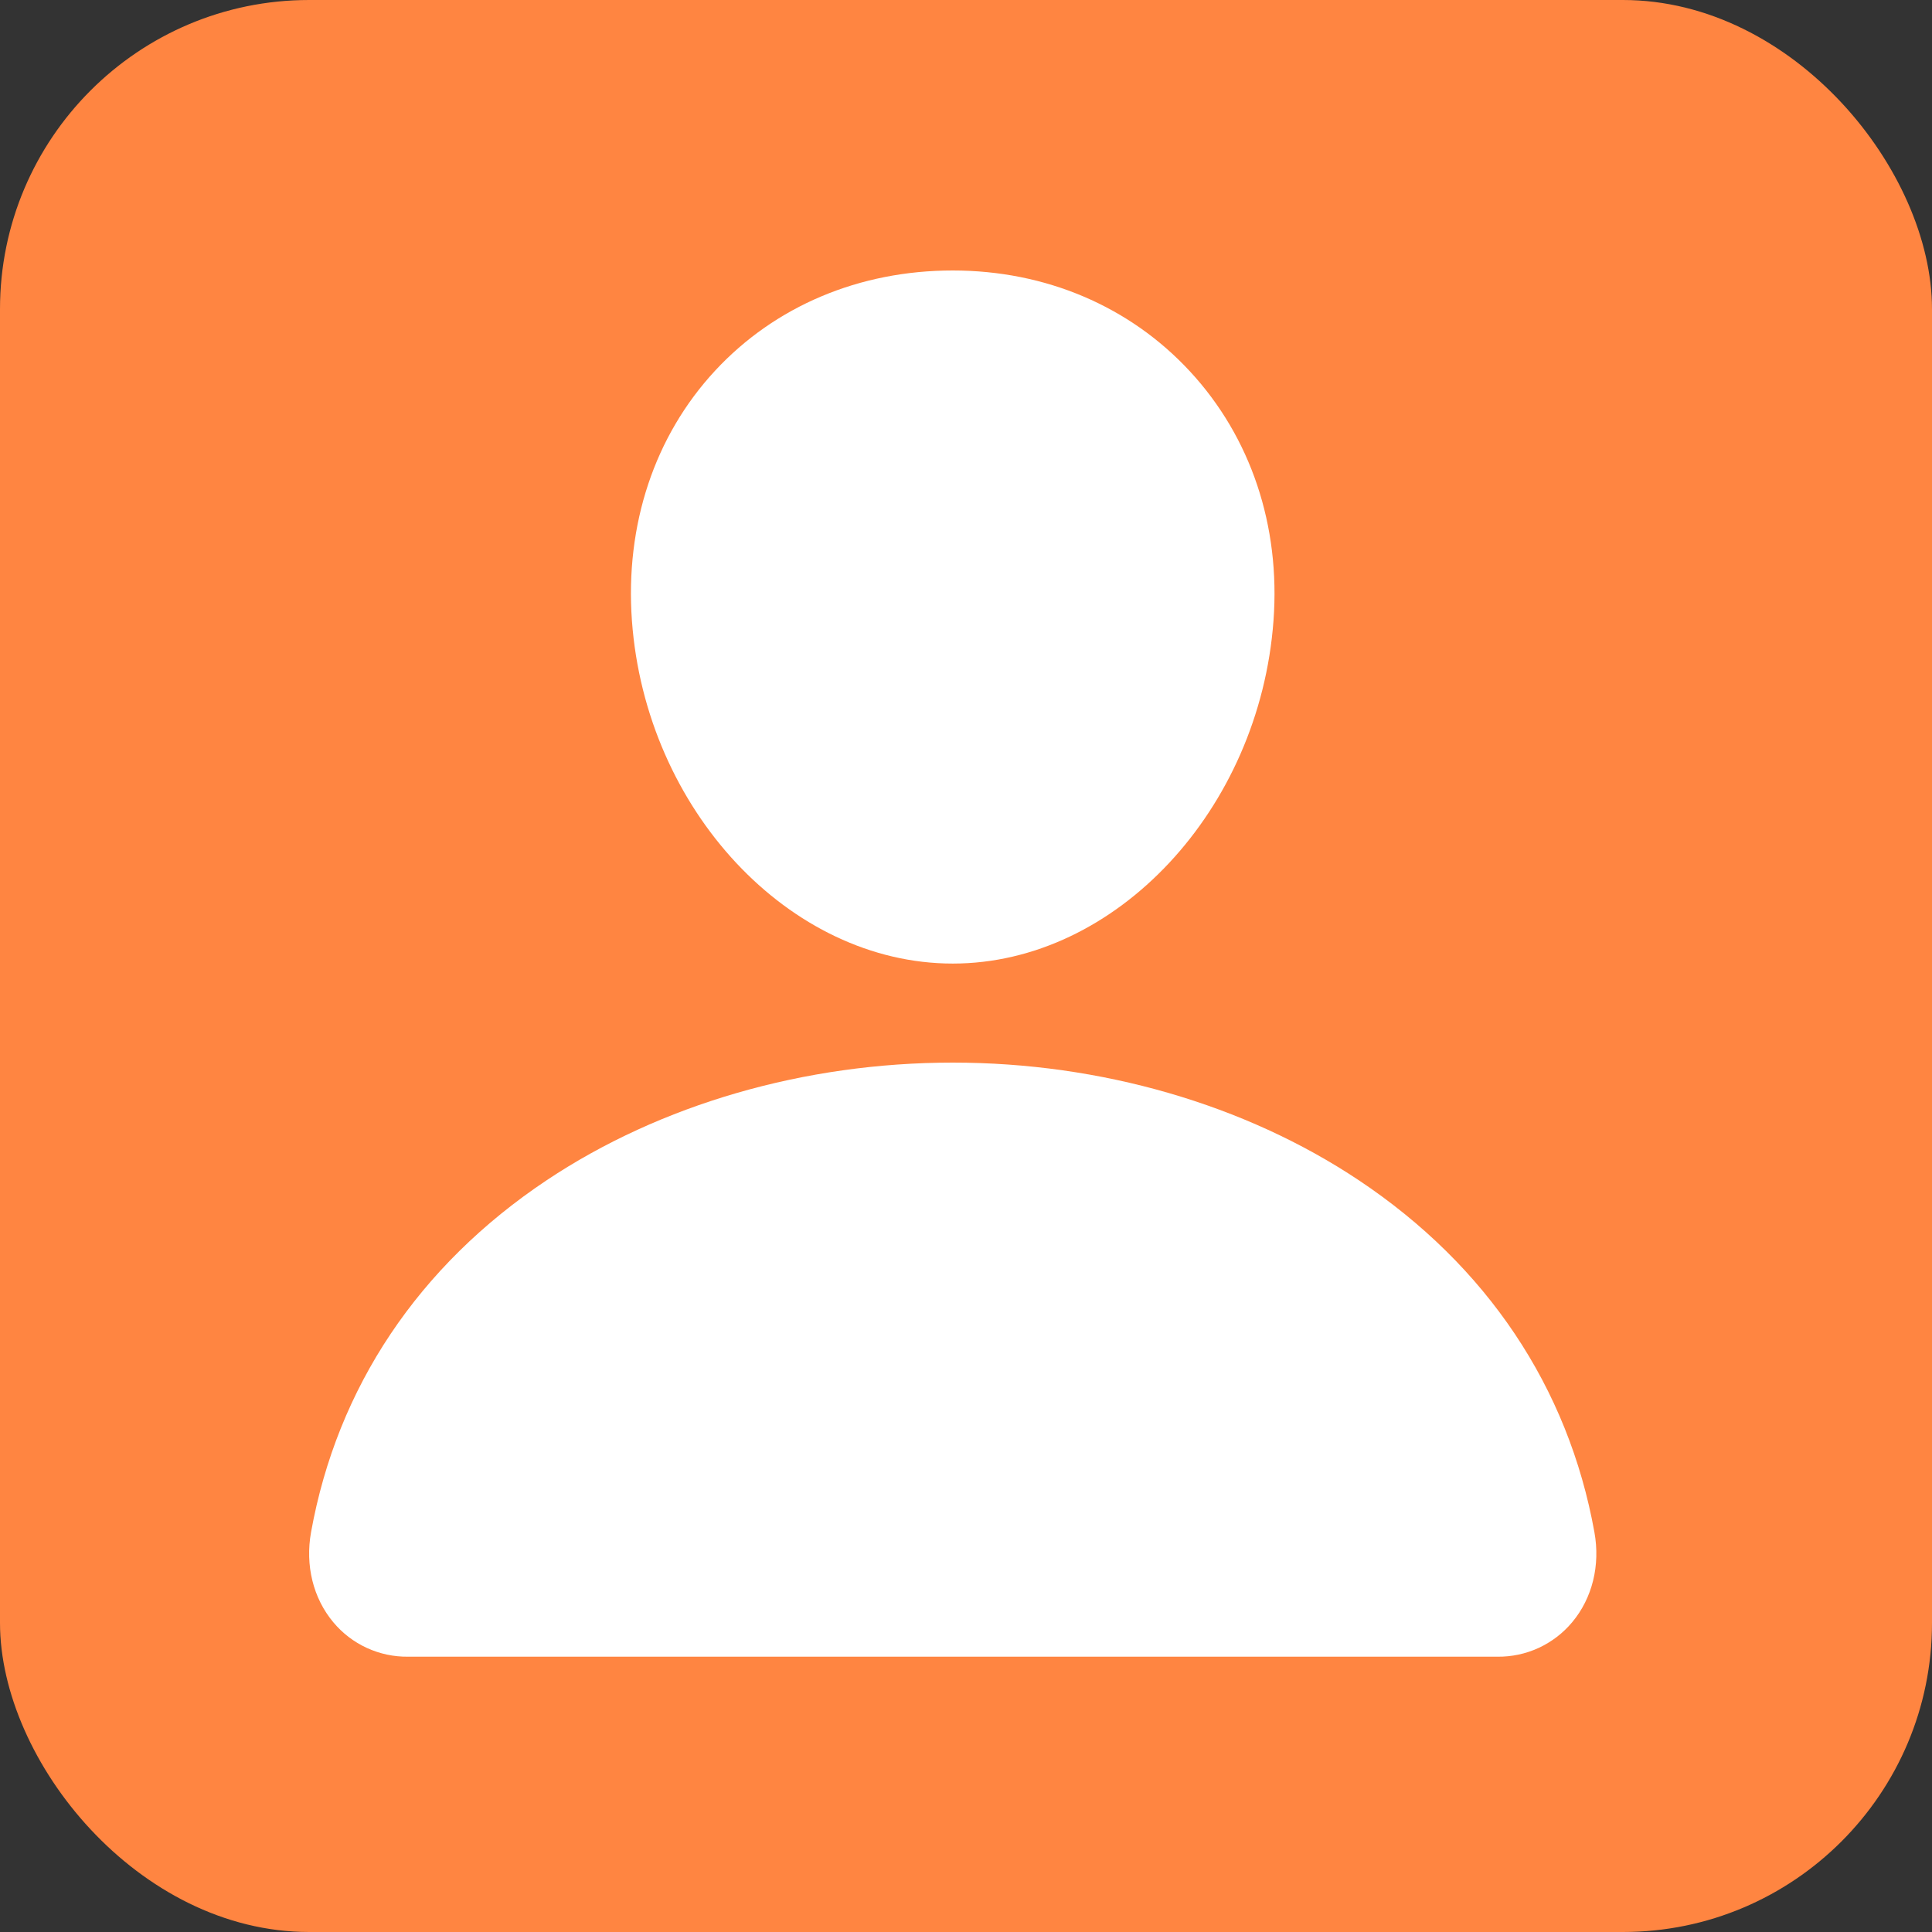 <svg xmlns="http://www.w3.org/2000/svg" width="50" height="50" viewBox="0 0 50 50" fill="none">
  <rect x="0" y="0" width="50" height="50" fill="#333333" stroke="none"/>
  <rect width="50" height="50" rx="8" fill="#FF8541"/>
  <path d="M30.794 9.609C29.235 7.926 27.059 7 24.657 7C22.241 7 20.058 7.921 18.507 9.593C16.939 11.283 16.175 13.581 16.354 16.062C16.71 20.956 20.434 24.937 24.657 24.937C28.879 24.937 32.597 20.957 32.958 16.063C33.14 13.605 32.371 11.312 30.794 9.609ZM38.75 42.875H10.563C10.194 42.88 9.829 42.802 9.493 42.648C9.158 42.494 8.862 42.267 8.625 41.983C8.105 41.361 7.895 40.512 8.05 39.653C8.726 35.903 10.835 32.754 14.15 30.543C17.096 28.58 20.826 27.5 24.657 27.5C28.487 27.5 32.218 28.581 35.163 30.543C38.478 32.753 40.587 35.902 41.263 39.652C41.419 40.511 41.209 41.361 40.688 41.983C40.452 42.266 40.155 42.493 39.82 42.648C39.485 42.802 39.119 42.88 38.75 42.875Z" fill="white"/>
</svg>